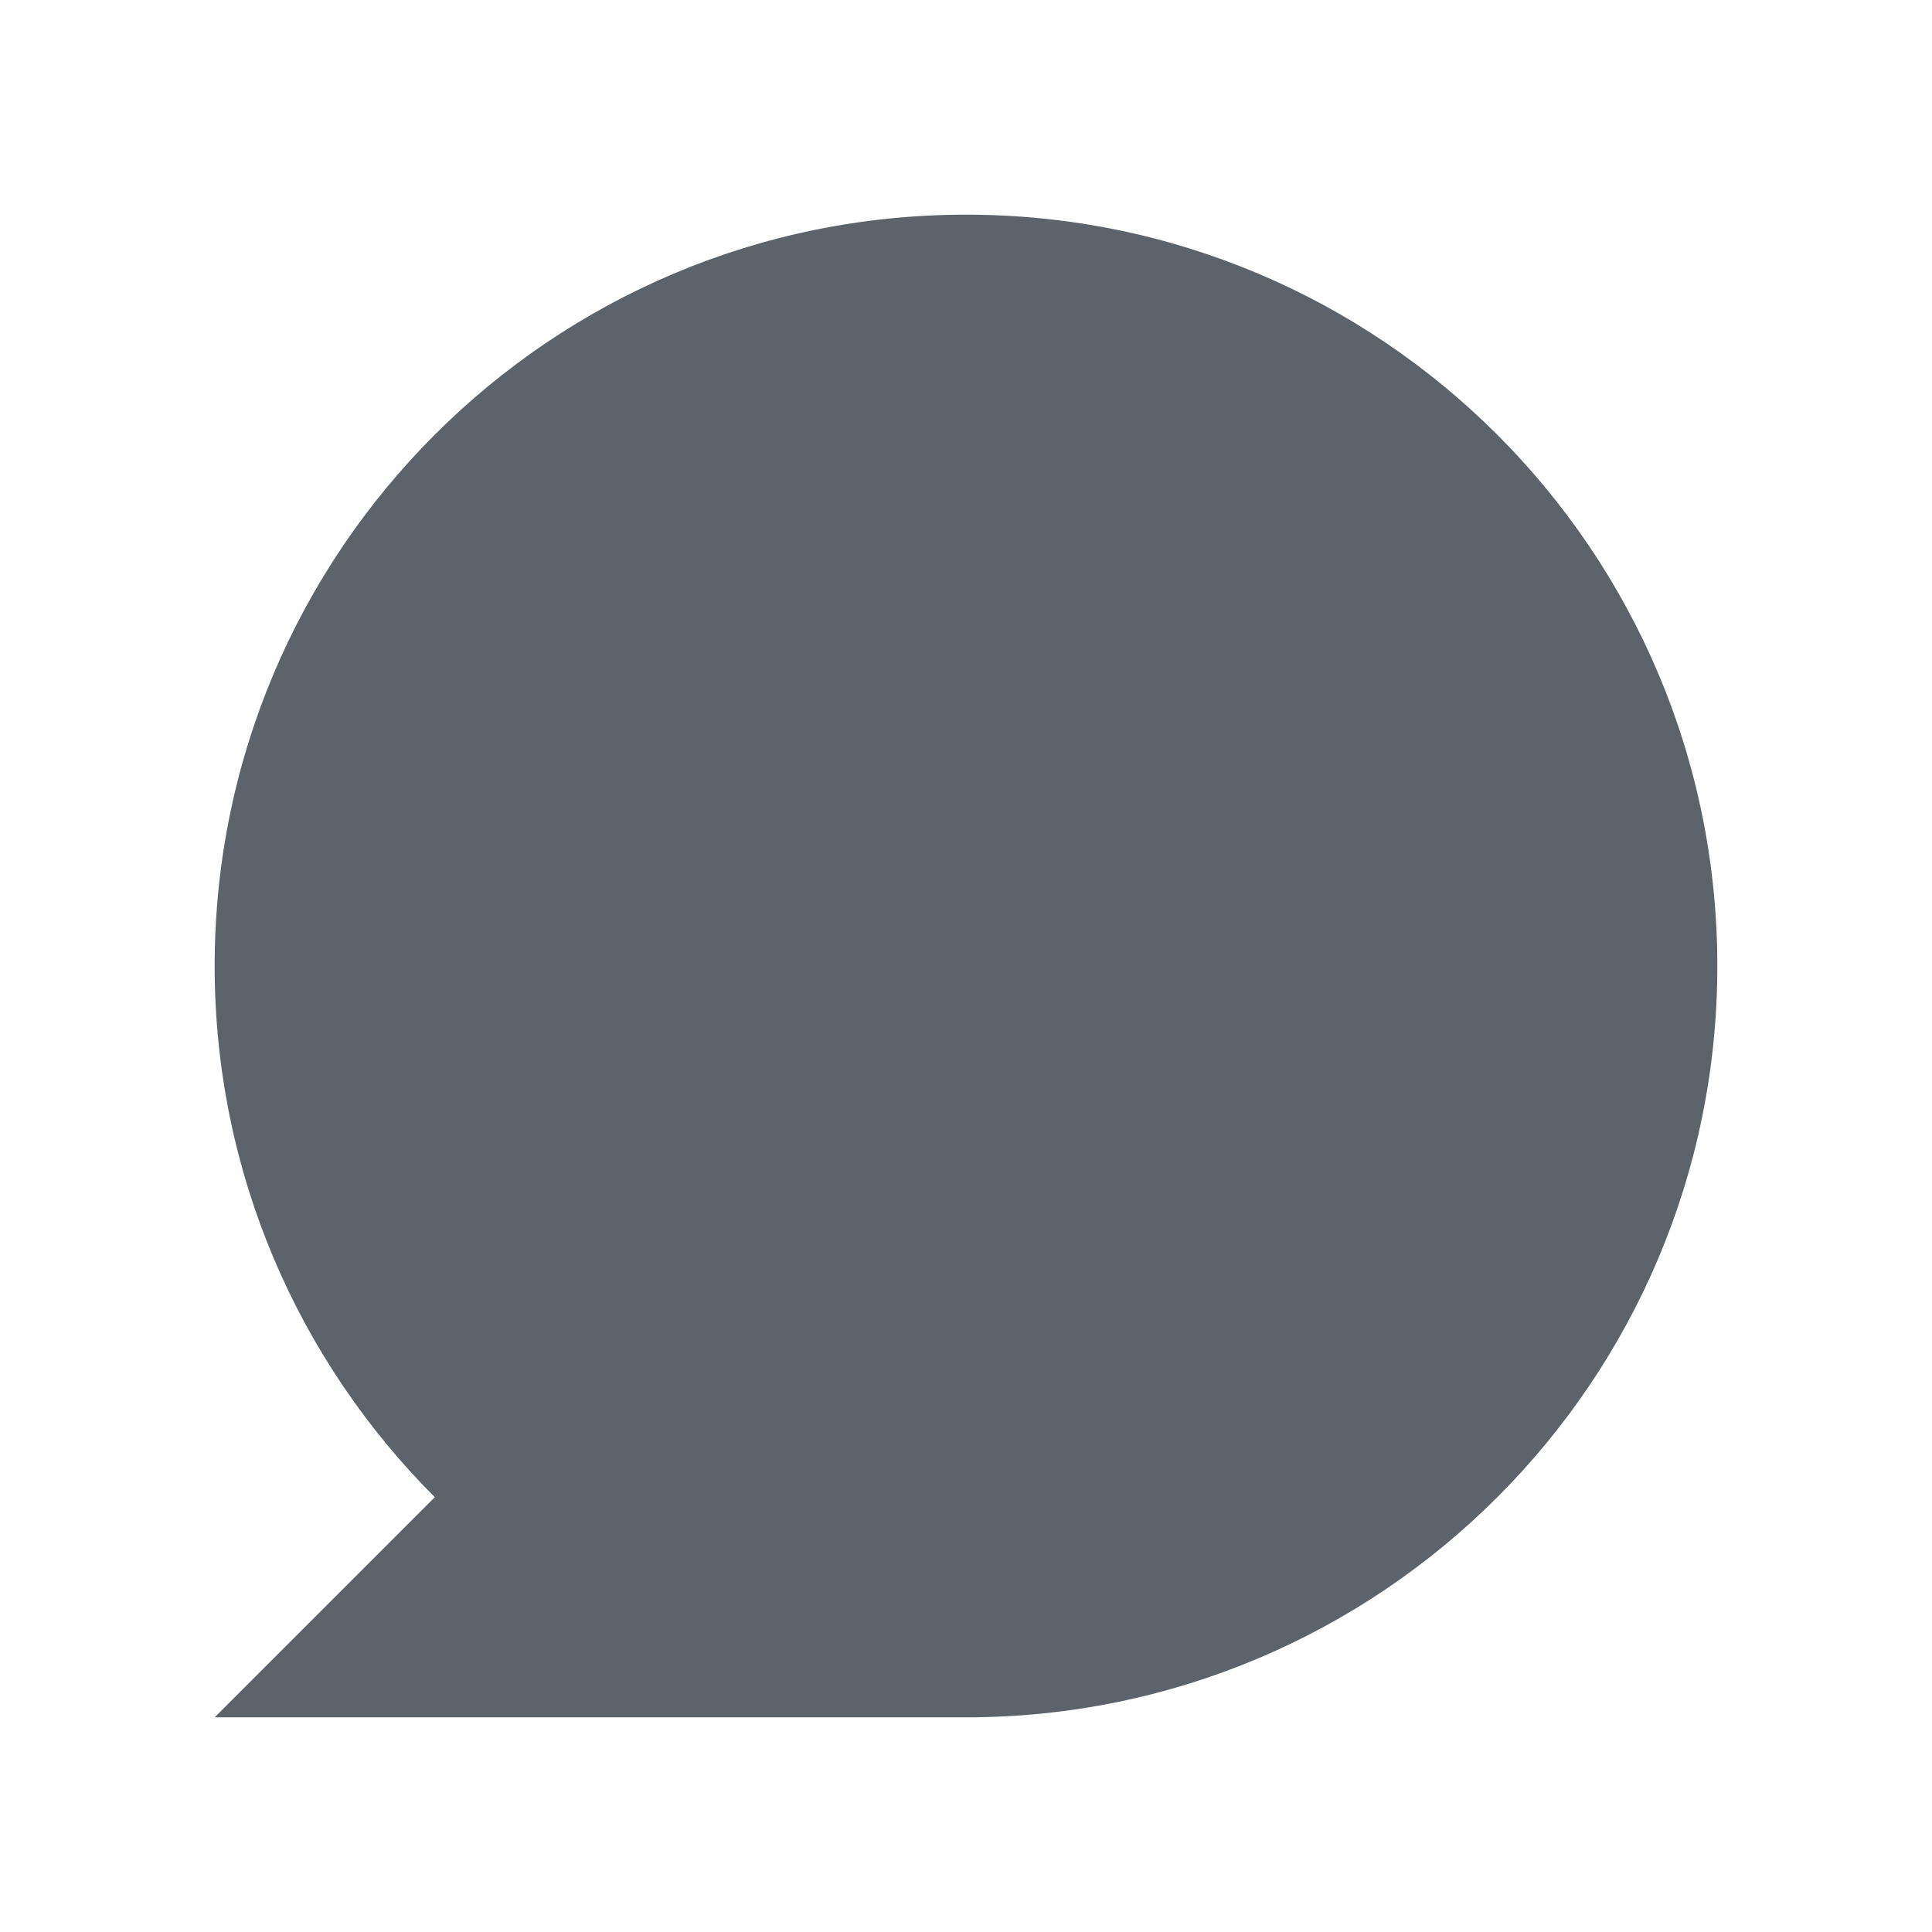 <?xml version="1.0" encoding="UTF-8" standalone="no"?>
<!-- Created with Inkscape (http://www.inkscape.org/) -->
<svg xmlns:dc="http://purl.org/dc/elements/1.1/" xmlns:cc="http://creativecommons.org/ns#" xmlns:rdf="http://www.w3.org/1999/02/22-rdf-syntax-ns#" xmlns:svg="http://www.w3.org/2000/svg" xmlns="http://www.w3.org/2000/svg" xmlns:sodipodi="http://sodipodi.sourceforge.net/DTD/sodipodi-0.dtd" xmlns:inkscape="http://www.inkscape.org/namespaces/inkscape" version="1.1" width="18" height="18" id="svg13094" inkscape:version="0.48.3.1 r9886" sodipodi:docname="user-online.svg">
  <sodipodi:namedview pagecolor="#ffffff" bordercolor="#666666" borderopacity="1" objecttolerance="10" gridtolerance="10" guidetolerance="10" inkscape:pageopacity="0" inkscape:pageshadow="2" inkscape:window-width="1920" inkscape:window-height="1032" id="namedview6" showgrid="true" inkscape:snap-bbox="true" inkscape:bbox-paths="true" inkscape:bbox-nodes="true" inkscape:snap-bbox-edge-midpoints="true" inkscape:snap-bbox-midpoints="true" inkscape:object-paths="true" inkscape:snap-intersection-paths="true" inkscape:object-nodes="true" inkscape:snap-smooth-nodes="true" inkscape:snap-midpoints="true" inkscape:snap-object-midpoints="true" inkscape:snap-center="true" inkscape:zoom="20.85965" inkscape:cx="13.230311" inkscape:cy="6.6703603" inkscape:window-x="-1" inkscape:window-y="25" inkscape:window-maximized="1" inkscape:current-layer="svg13094" inkscape:snap-global="true">
    <inkscape:grid type="xygrid" id="grid2983" empspacing="5" visible="true" enabled="true" snapvisiblegridlinesonly="true"/>
  </sodipodi:namedview>
  <defs id="defs7"/>
  <path sodipodi:nodetypes="ssccsss" inkscape:connector-curvature="0" id="path2984" d="M 8,1 C 4.134,1 1,4.134 1,8 1,9.933 1.784,11.682 3.051,12.949 L 1,15 8,15 c 3.866,0 7,-3.134 7,-7 C 15,4.134 11.866,1 8,1 z" style="fill:#27303a;fill-opacity:0.753;fill-rule:nonzero;stroke:none" transform="translate(1,1)"/>
</svg>
